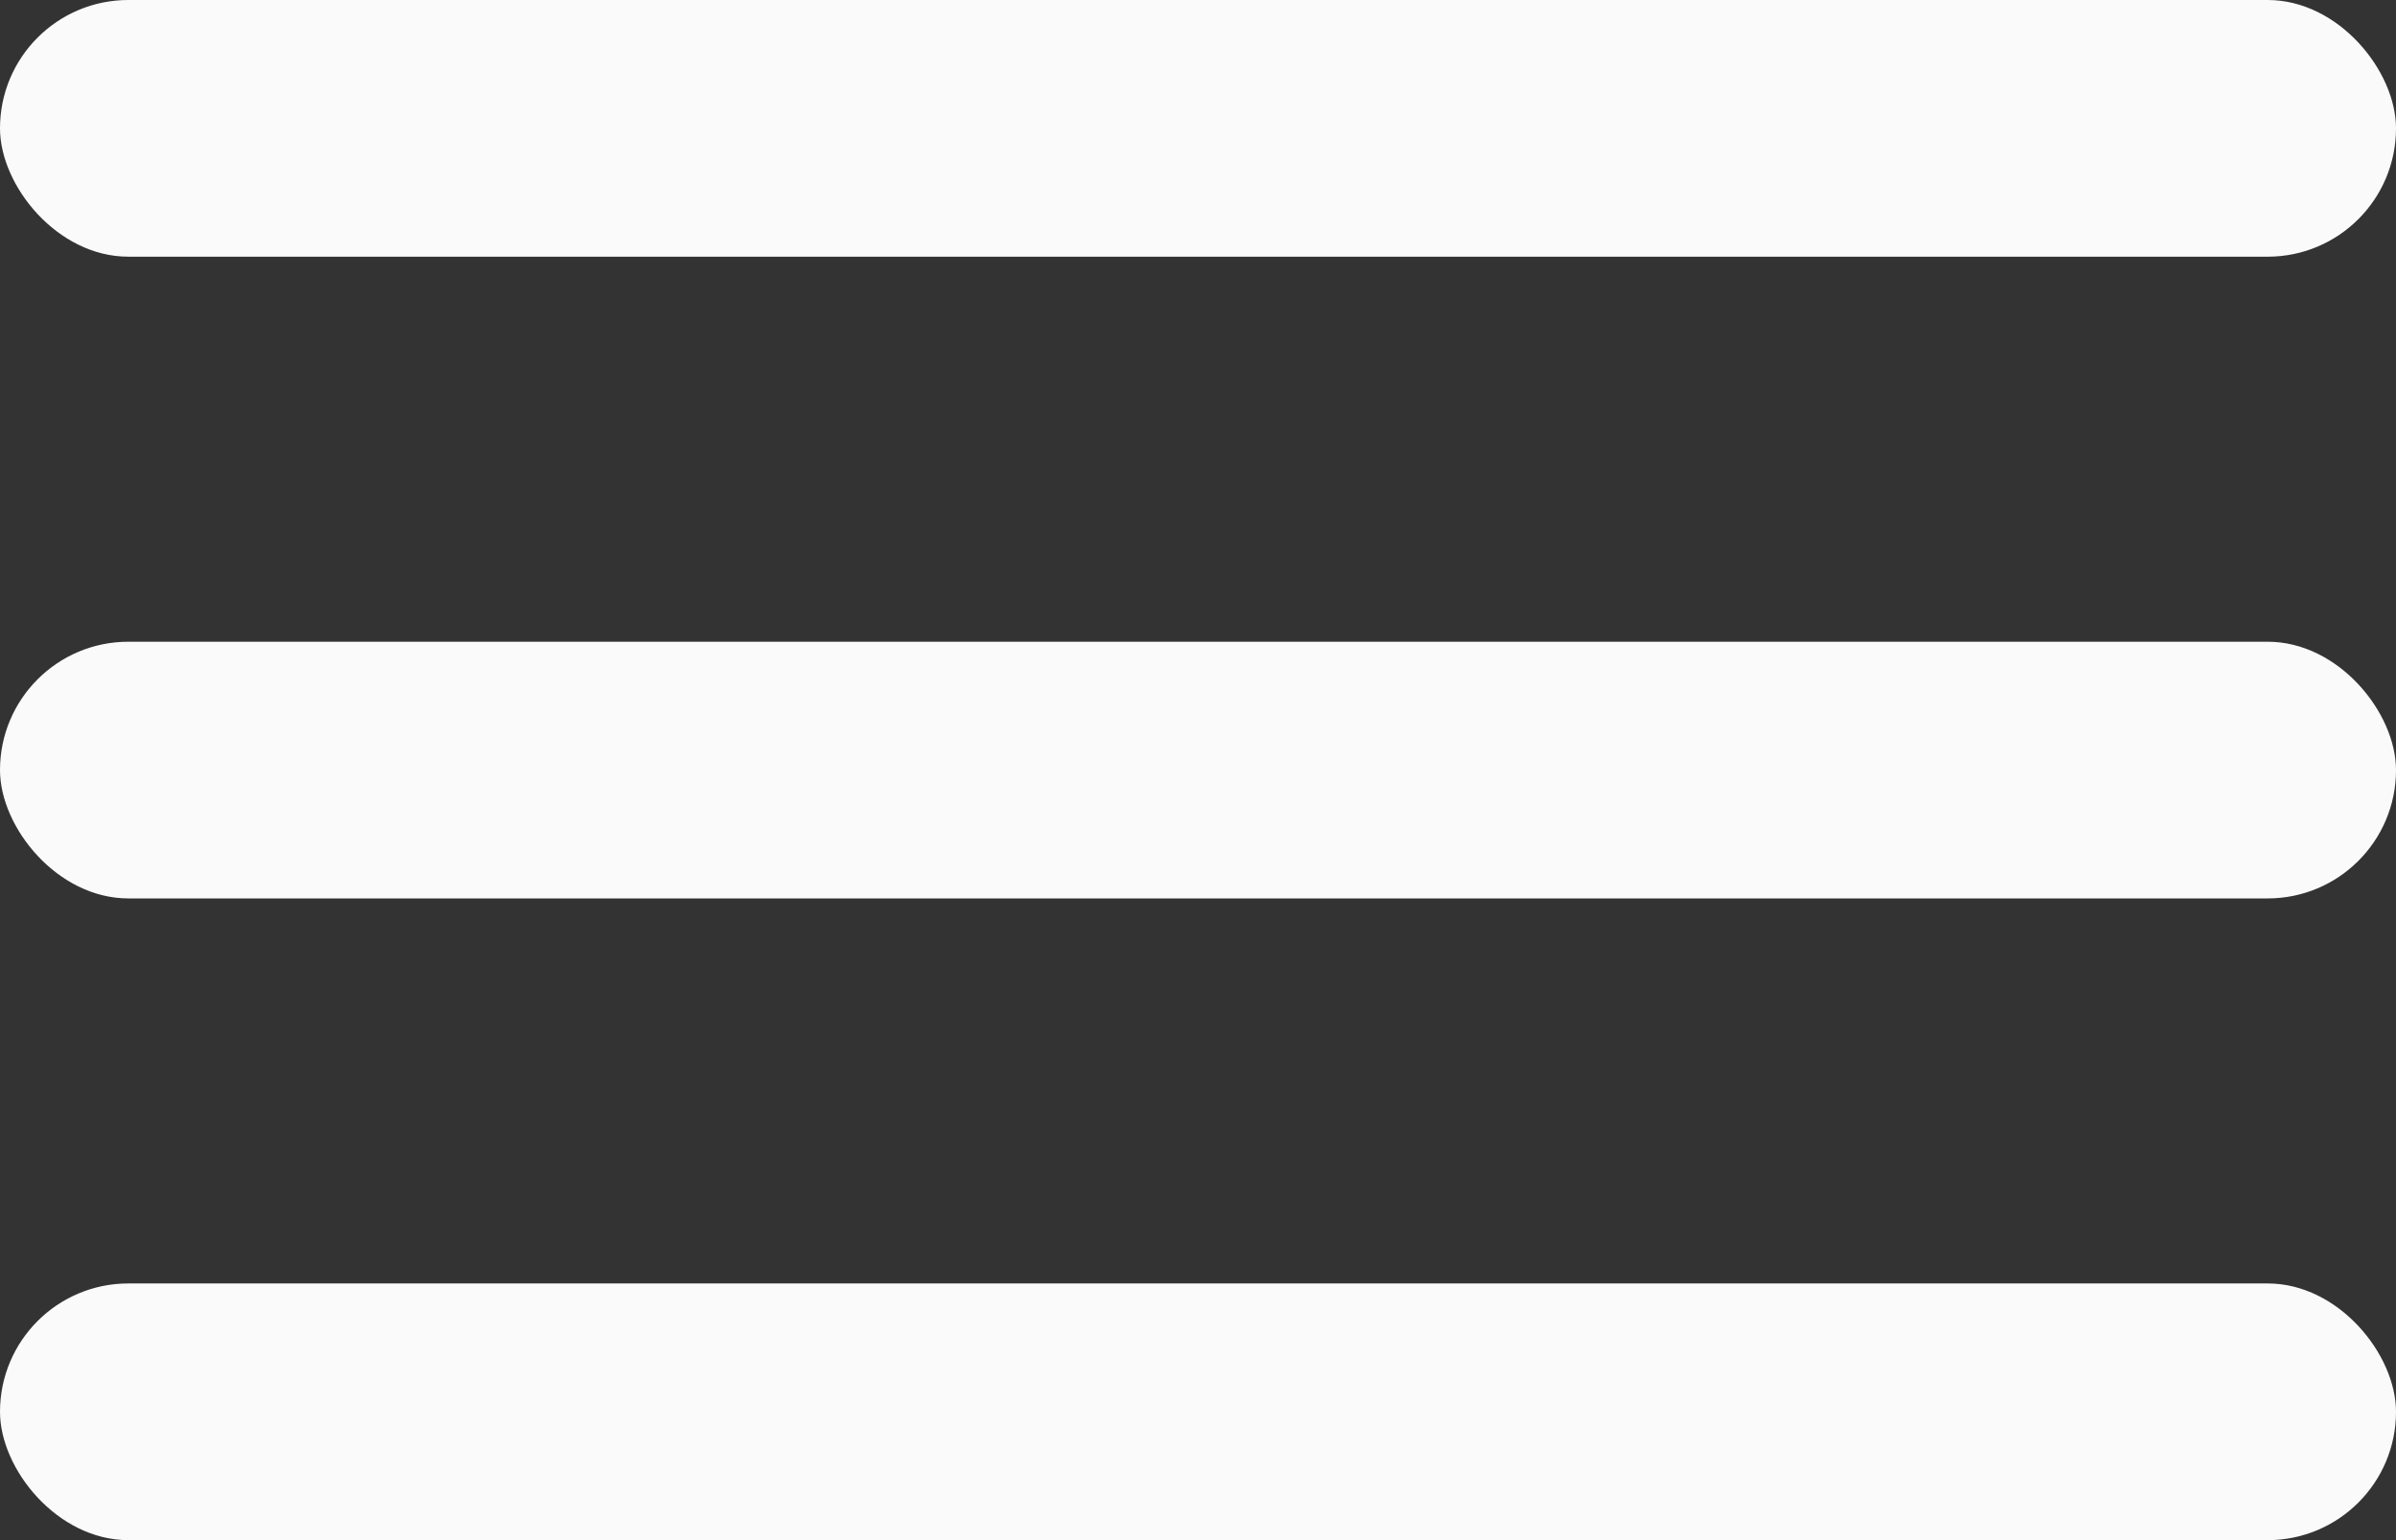 <svg xmlns="http://www.w3.org/2000/svg" viewBox="0 0 28 18" fill="none">
<rect x="0" y="0" width="28" height="18" fill="#333333" stroke="none"/>
<rect width="28" height="3" rx="1.5" fill="#FAFAFA"/>
<rect y="7.5" width="28" height="3" rx="1.5" fill="#FAFAFA"/>
<rect y="15" width="28" height="3" rx="1.5" fill="#FAFAFA"/>
</svg>